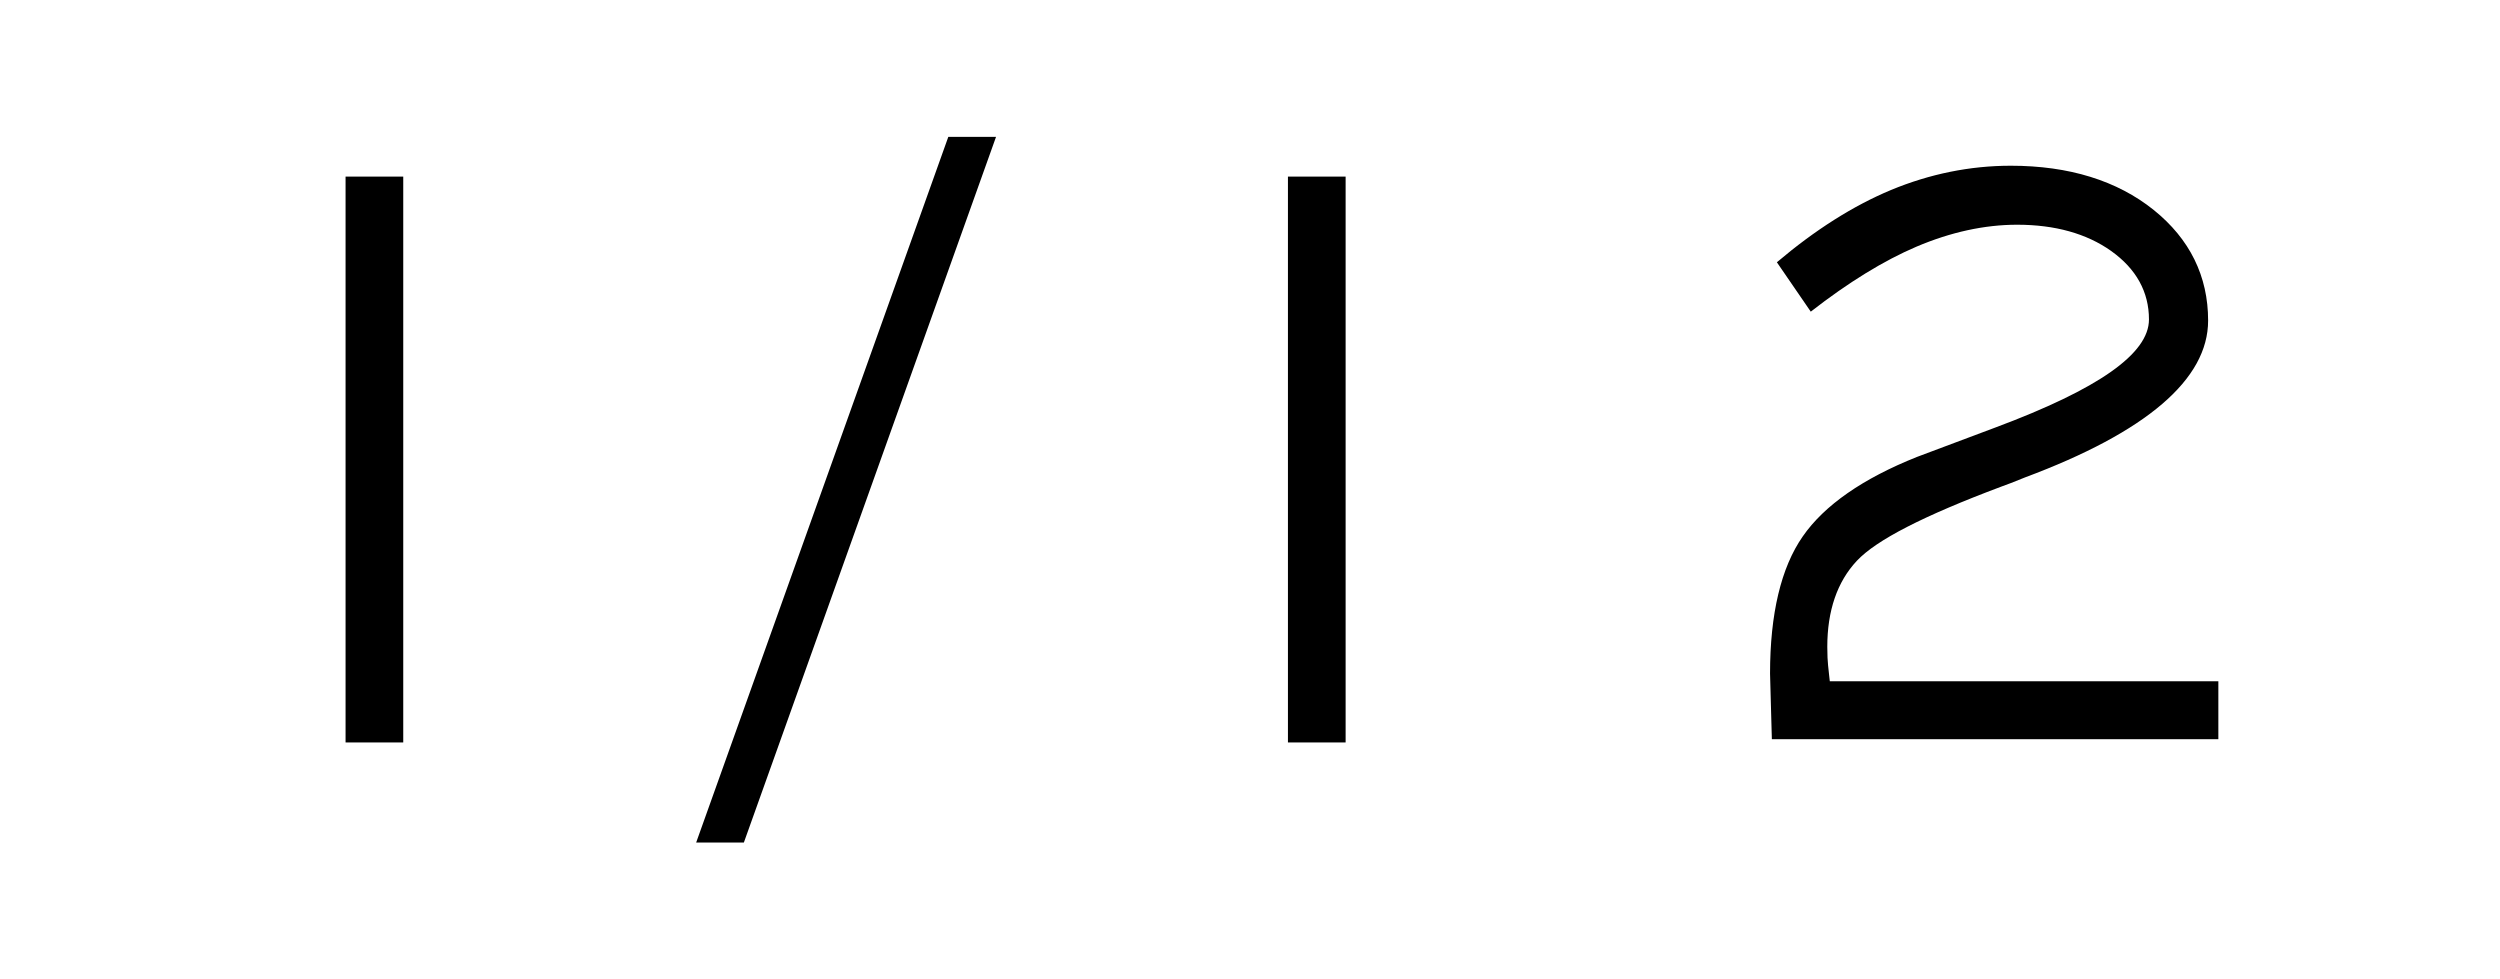 <?xml version="1.0" encoding="utf-8"?>
<!-- Generator: Adobe Illustrator 15.0.2, SVG Export Plug-In  -->
<!DOCTYPE svg PUBLIC "-//W3C//DTD SVG 1.1//EN" "http://www.w3.org/Graphics/SVG/1.1/DTD/svg11.dtd">
<svg version="1.1"
	 xmlns="http://www.w3.org/2000/svg" xmlns:xlink="http://www.w3.org/1999/xlink" xmlns:a="http://ns.adobe.com/AdobeSVGViewerExtensions/3.0/"
	 x="0px" y="0px" width="97px" height="38px" viewBox="-13.408 -5.311 97 38"
	 overflow="visible" enable-background="new -13.408 -5.311 97 38" xml:space="preserve">
<defs>
</defs>
<path d="M0,23.496h2.238V1.541H0V23.496z"/>
<path d="M13.603,27.379h1.851L25.238,0h-1.852L13.603,27.379z"/>
<path d="M36.564,23.496h2.238V1.541h-2.238V23.496z"/>
<path d="M55.34,23.369h17.324v-2.248H57.588l-0.021-0.189c-0.038-0.33-0.061-0.572-0.067-0.723
	c-0.006-0.152-0.009-0.291-0.009-0.422c0-1.404,0.385-2.525,1.146-3.338c0.752-0.805,2.584-1.746,5.604-2.879
	c0.203-0.07,0.509-0.189,0.92-0.357c4.717-1.76,7.106-3.807,7.106-6.086c0-1.721-0.71-3.164-2.11-4.291
	c-1.419-1.139-3.286-1.717-5.547-1.717c-1.579,0-3.143,0.317-4.65,0.943c-1.461,0.609-2.948,1.551-4.425,2.803l1.315,1.916
	c1.459-1.137,2.838-1.984,4.104-2.523c1.323-0.562,2.637-0.85,3.902-0.85c1.469,0,2.695,0.342,3.648,1.018
	c0.973,0.693,1.468,1.588,1.468,2.658c0,1.324-1.948,2.695-5.956,4.191c-1.284,0.479-2.298,0.859-3.041,1.141
	c-2.104,0.838-3.6,1.877-4.439,3.09c-0.839,1.207-1.266,2.996-1.266,5.316c0,0.098,0.01,0.453,0.029,1.068
	C55.314,22.426,55.329,22.918,55.34,23.369z"/>
</svg>
